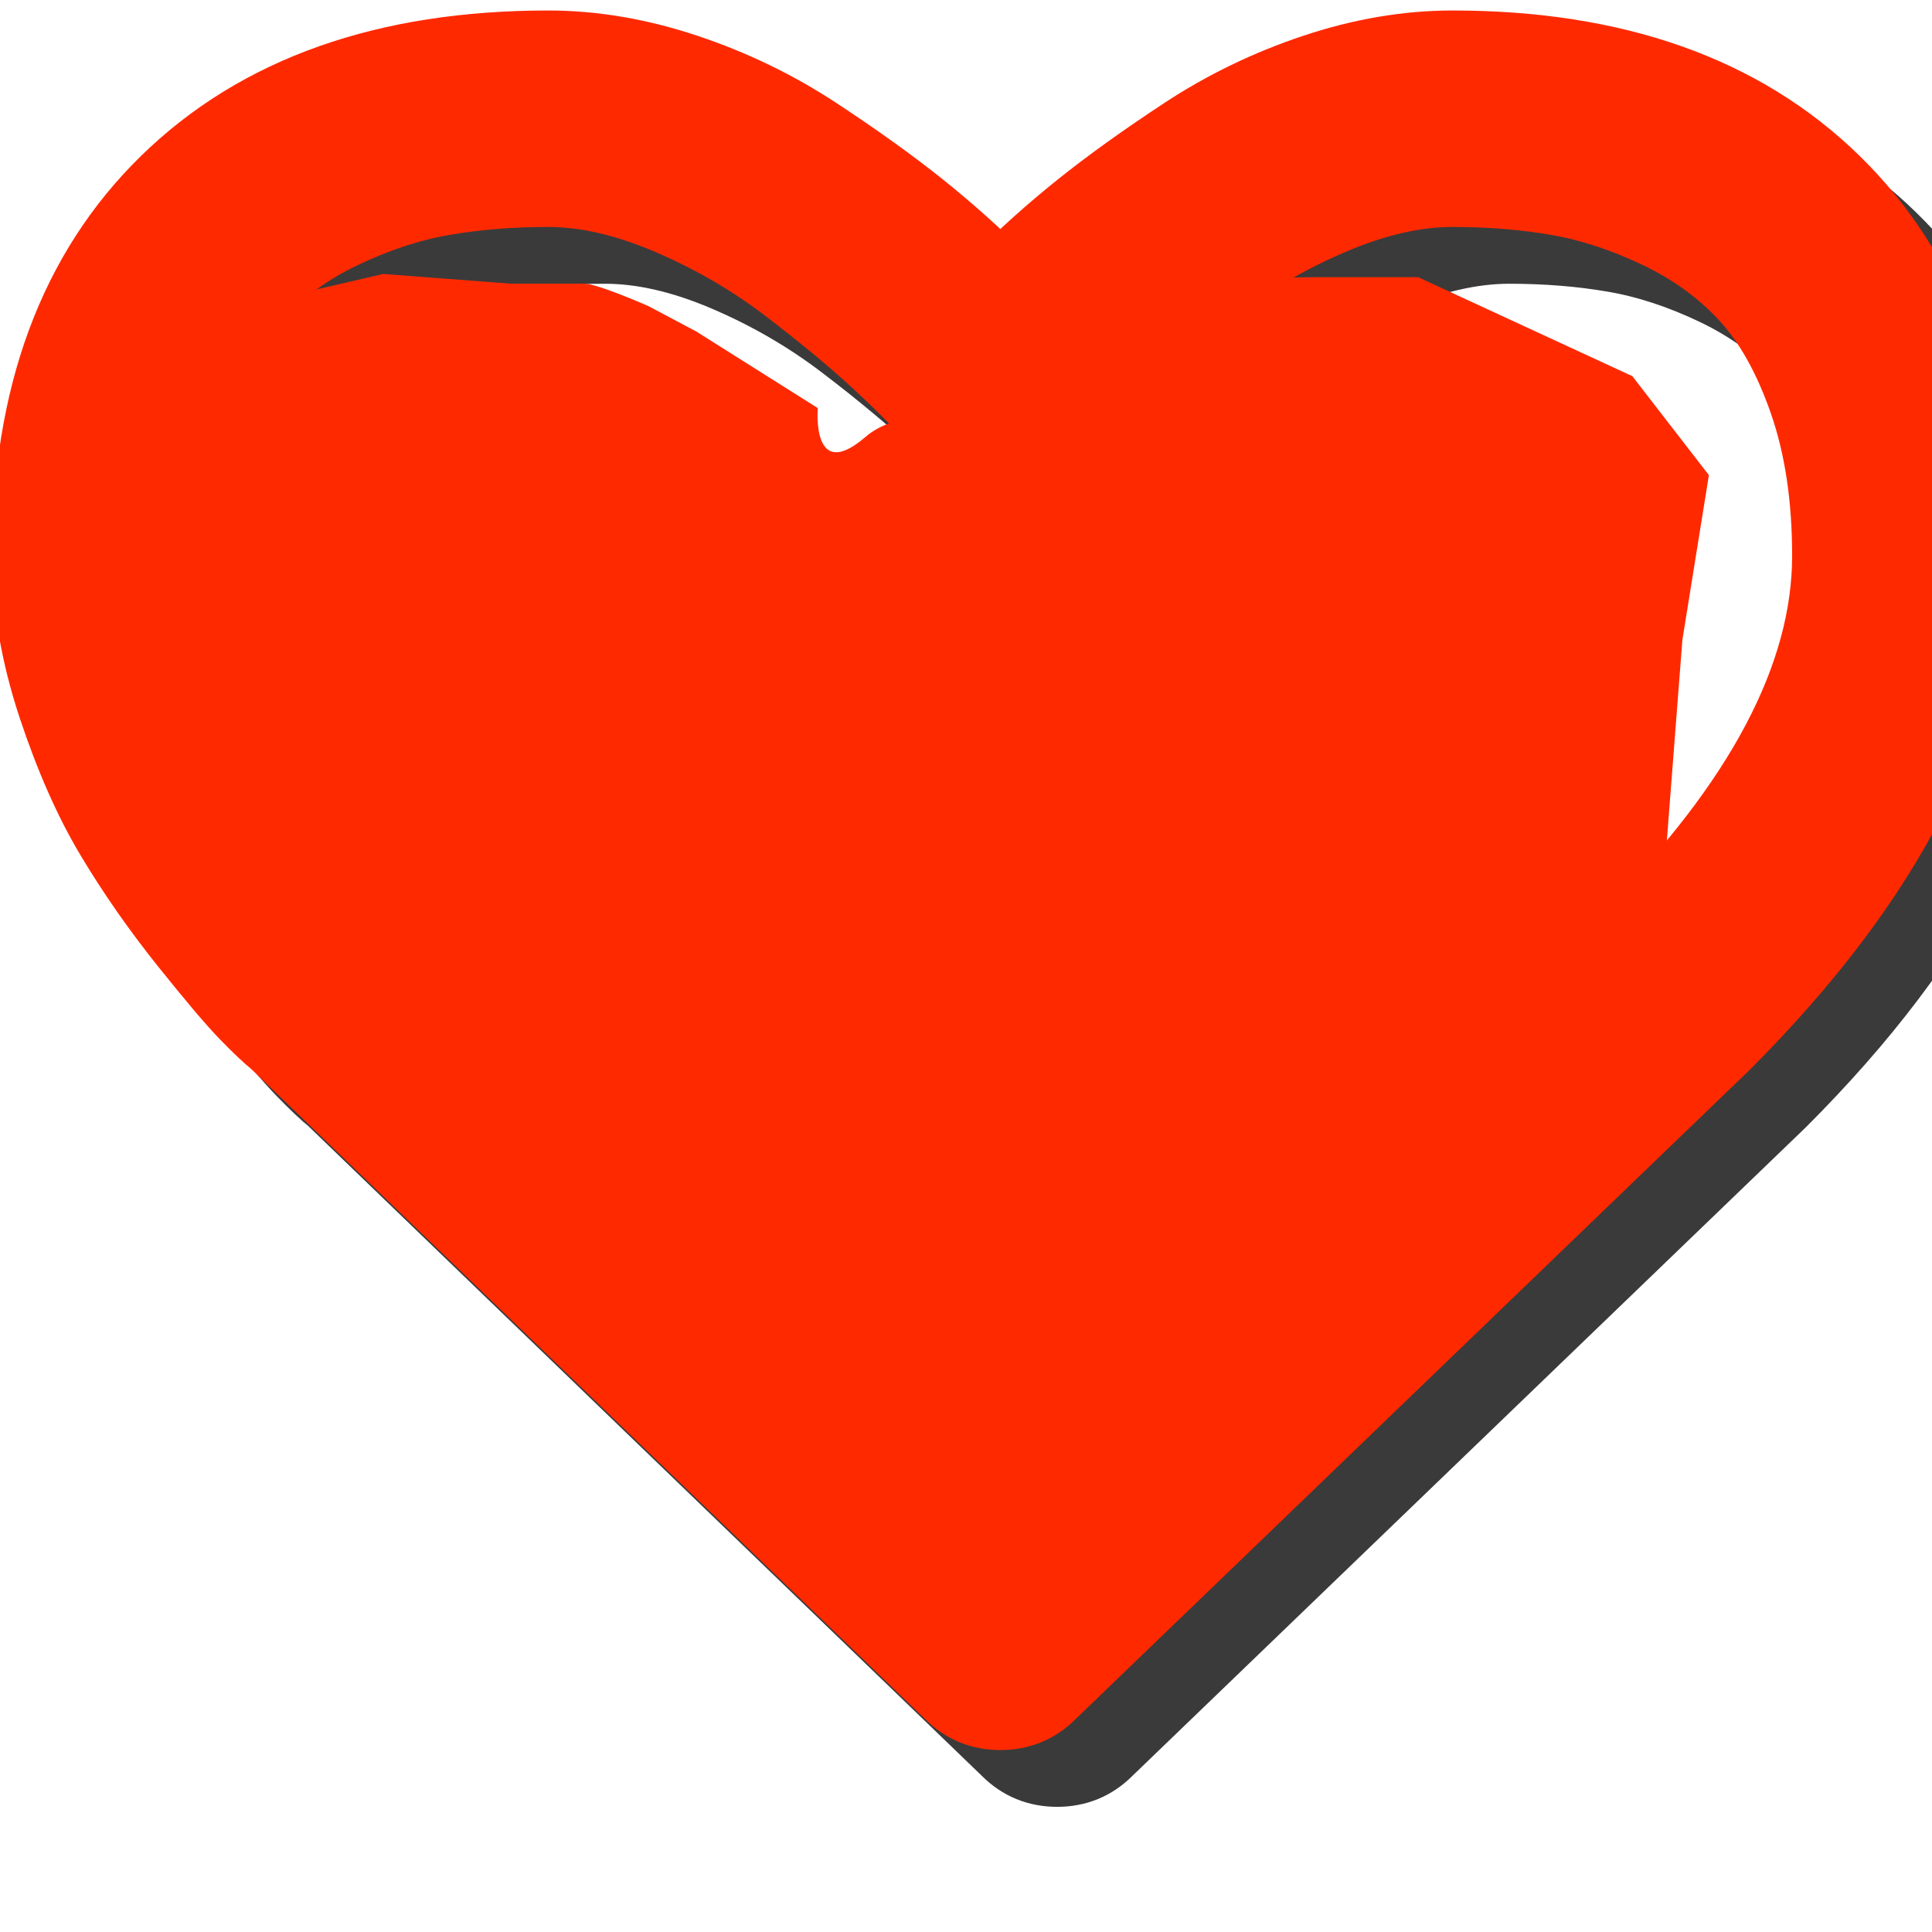 <?xml version="1.0" encoding="UTF-8" standalone="no"?>
<!-- Created with Inkscape (http://www.inkscape.org/) -->

<svg
   xmlns:dc="http://purl.org/dc/elements/1.1/"
   xmlns:cc="http://creativecommons.org/ns#"
   xmlns:rdf="http://www.w3.org/1999/02/22-rdf-syntax-ns#"
   xmlns:svg="http://www.w3.org/2000/svg"
   xmlns="http://www.w3.org/2000/svg"
   xmlns:sodipodi="http://sodipodi.sourceforge.net/DTD/sodipodi-0.dtd"
   xmlns:inkscape="http://www.inkscape.org/namespaces/inkscape"
   width="27"
   height="27"
   viewBox="0 0 7.144 7.144"
   version="1.1"
   id="svg5304"
   sodipodi:docname="heart_active.svg"
   inkscape:version="0.92.3 (2405546, 2018-03-11)">
  <defs
     id="defs5298">
    <filter
       inkscape:collect="always"
       style="color-interpolation-filters:sRGB"
       id="filter5975"
       x="-0.033"
       width="1.067"
       y="-0.039"
       height="1.078">
      <feGaussianBlur
         inkscape:collect="always"
         stdDeviation="24.96"
         id="feGaussianBlur5977" />
    </filter>
    <filter
       inkscape:collect="always"
       style="color-interpolation-filters:sRGB"
       id="filter6965"
       x="-0.047"
       width="1.094"
       y="-0.055"
       height="1.109">
      <feGaussianBlur
         inkscape:collect="always"
         stdDeviation="34.944"
         id="feGaussianBlur6967" />
    </filter>
  </defs>
  <sodipodi:namedview
     id="base"
     pagecolor="#ffffff"
     bordercolor="#666666"
     borderopacity="1.0"
     inkscape:pageopacity="0.0"
     inkscape:pageshadow="2"
     inkscape:zoom="7.9195959"
     inkscape:cx="15.511944"
     inkscape:cy="14.604314"
     inkscape:document-units="mm"
     inkscape:current-layer="layer7"
     showgrid="false"
     units="px"
     inkscape:window-width="1366"
     inkscape:window-height="705"
     inkscape:window-x="-8"
     inkscape:window-y="-8"
     inkscape:window-maximized="1" />
  <g
     inkscape:label="Layer 1"
     inkscape:groupmode="layer"
     id="layer1"
     transform="translate(0,-289.856)"
     style="display:none">
    <rect
       style="opacity:1;fill:#00ff00;fill-opacity:1;stroke:none;stroke-width:1.5;stroke-linecap:square;stroke-linejoin:miter;stroke-miterlimit:4;stroke-dasharray:none;stroke-opacity:1;paint-order:markers fill stroke"
       id="rect5859"
       width="6.804"
       height="6.898"
       x="-0.047"
       y="290.291" />
  </g>
  <g
     inkscape:groupmode="layer"
     id="layer6"
     inkscape:label="Layer 3"
     style="display:none"
     transform="translate(0,0.529)">
    <g
       transform="matrix(0.004,0,0,-0.004,0.22,5.663)"
       id="g2991-3"
       style="opacity:0.504;fill:#000000;fill-opacity:1;stroke-width:72.105;filter:url(#filter5975)">
      <path
         d="m 1664,940 q 0,81 -21.5,143 -21.5,62 -55,98.5 -33.5,36.5 -81.5,59.5 -48,23 -94,31 -46,8 -98,8 -52,0 -112,-25.5 -60,-25.5 -110.5,-64 -50.5,-38.5 -86.5,-72 -36,-33.5 -60,-61.5 -18,-22 -49,-22 -31,0 -49,22 -24,28 -60,61.5 -36,33.5 -86.5,72 -50.5,38.5 -110.5,64 -60,25.5 -112,25.5 -52,0 -98,-8 -46,-8 -94,-31 -48,-23 -81.5,-59.5 Q 171,1145 149.5,1083 128,1021 128,940 128,772 315,585 L 896,25 1476,584 q 188,188 188,356 z m 128,0 q 0,-221 -229,-450 L 940,-110 q -18,-18 -44,-18 -26,0 -44,18 L 228,492 q -10,8 -27.5,26 Q 183,536 145,583.5 107,631 77,681 47,731 23.5,802 0,873 0,940 q 0,220 127,344 127,124 351,124 62,0 126.5,-21.5 64.5,-21.5 120,-58 55.5,-36.5 95.5,-68.5 40,-32 76,-68 36,36 76,68 40,32 95.5,68.5 55.5,36.5 120,58 64.5,21.5 126.5,21.5 224,0 351,-124 127,-124 127,-344 z"
         id="path2993-4"
         inkscape:connector-curvature="0"
         style="fill:#000000;fill-opacity:1;stroke-width:72.105" />
    </g>
  </g>
  <g
     inkscape:groupmode="layer"
     id="layer7"
     inkscape:label="Layer 4"
     style="display:inline">
    <g
       transform="matrix(0.004,0,0,-0.004,0.325,6.025)"
       id="g2991-7"
       style="display:inline;opacity:0.773;fill:#000000;fill-opacity:1;stroke:#000000;stroke-width:72.105;stroke-opacity:1;filter:url(#filter6965)">
      <path
         d="m 1664,940 q 0,81 -21.5,143 -21.5,62 -55,98.5 -33.5,36.5 -81.5,59.5 -48,23 -94,31 -46,8 -98,8 -52,0 -112,-25.5 -60,-25.5 -110.5,-64 -50.5,-38.5 -86.5,-72 -36,-33.5 -60,-61.5 -18,-22 -49,-22 -31,0 -49,22 -24,28 -60,61.5 -36,33.5 -86.5,72 -50.5,38.5 -110.5,64 -60,25.5 -112,25.5 -52,0 -98,-8 -46,-8 -94,-31 -48,-23 -81.5,-59.5 Q 171,1145 149.5,1083 128,1021 128,940 128,772 315,585 L 896,25 1476,584 q 188,188 188,356 z m 128,0 q 0,-221 -229,-450 L 940,-110 q -18,-18 -44,-18 -26,0 -44,18 L 228,492 q -10,8 -27.5,26 Q 183,536 145,583.5 107,631 77,681 47,731 23.5,802 0,873 0,940 q 0,220 127,344 127,124 351,124 62,0 126.5,-21.5 64.5,-21.5 120,-58 55.5,-36.5 95.5,-68.5 40,-32 76,-68 36,36 76,68 40,32 95.5,68.5 55.5,36.5 120,58 64.5,21.5 126.5,21.5 224,0 351,-124 127,-124 127,-344 z"
         id="path2993-3"
         inkscape:connector-curvature="0"
         style="fill:#000000;fill-opacity:1;stroke:#000000;stroke-width:72.105;stroke-opacity:1" />
    </g>
  </g>
  <g
     inkscape:groupmode="layer"
     id="layer5"
     inkscape:label="Layer 2"
     transform="translate(0,0.529)"
     style="display:inline">
    <g
       transform="matrix(0.004,0,0,-0.004,0.115,5.286)"
       id="g2991"
       style="opacity:1;fill:#ff2900;fill-opacity:1;stroke:#ff2900;stroke-width:72.105;stroke-opacity:1">
      <path
         d="m 1664,940 q 0,81 -21.5,143 -21.5,62 -55,98.5 -33.5,36.5 -81.5,59.5 -48,23 -94,31 -46,8 -98,8 -52,0 -112,-25.5 -60,-25.5 -110.5,-64 -50.5,-38.5 -86.5,-72 -36,-33.5 -60,-61.5 -18,-22 -49,-22 -31,0 -49,22 -24,28 -60,61.5 -36,33.5 -86.5,72 -50.5,38.5 -110.5,64 -60,25.5 -112,25.5 -52,0 -98,-8 -46,-8 -94,-31 -48,-23 -81.5,-59.5 Q 171,1145 149.5,1083 128,1021 128,940 128,772 315,585 L 896,25 1476,584 q 188,188 188,356 z m 128,0 q 0,-221 -229,-450 L 940,-110 q -18,-18 -44,-18 -26,0 -44,18 L 228,492 q -10,8 -27.5,26 Q 183,536 145,583.5 107,631 77,681 47,731 23.5,802 0,873 0,940 q 0,220 127,344 127,124 351,124 62,0 126.5,-21.5 64.5,-21.5 120,-58 55.5,-36.5 95.5,-68.5 40,-32 76,-68 36,36 76,68 40,32 95.5,68.5 55.5,36.5 120,58 64.5,21.5 126.5,21.5 224,0 351,-124 127,-124 127,-344 z"
         id="path2993"
         inkscape:connector-curvature="0"
         style="fill:#ff2900;fill-opacity:1;stroke:#ff2900;stroke-width:72.105;stroke-opacity:1" />
    </g>
    <path
       style="fill:#ff2900;fill-opacity:1;stroke:none;stroke-width:0.265px;stroke-linecap:butt;stroke-linejoin:miter;stroke-opacity:1"
       d="M 0.555,1.264 0.957,0.591 1.417,0.484 1.89,0.52 c 0,0 0.224,0 0.272,0 0.047,0 0.236,0.083 0.236,0.083 l 0.177,0.094 0.449,0.283 c 0,0 -0.025,0.281 0.177,0.106 0.202,-0.175 0.78,-0.024 0.78,-0.024 L 4.134,0.65 c 0,0 0.224,-0.071 0.295,-0.083 0.071,-0.012 0.154,-0.071 0.425,-0.071 0.272,0 0.39,0 0.39,0 L 6.036,0.862 6.319,1.228 6.221,1.837 6.142,2.858 5.54,3.496 4.772,4.583 4.323,4.796 3.403,5.194 v 0 L 1.5,3.626 0.366,2.126 Z"
       id="path6895"
       inkscape:connector-curvature="0" />
  </g>
</svg>
